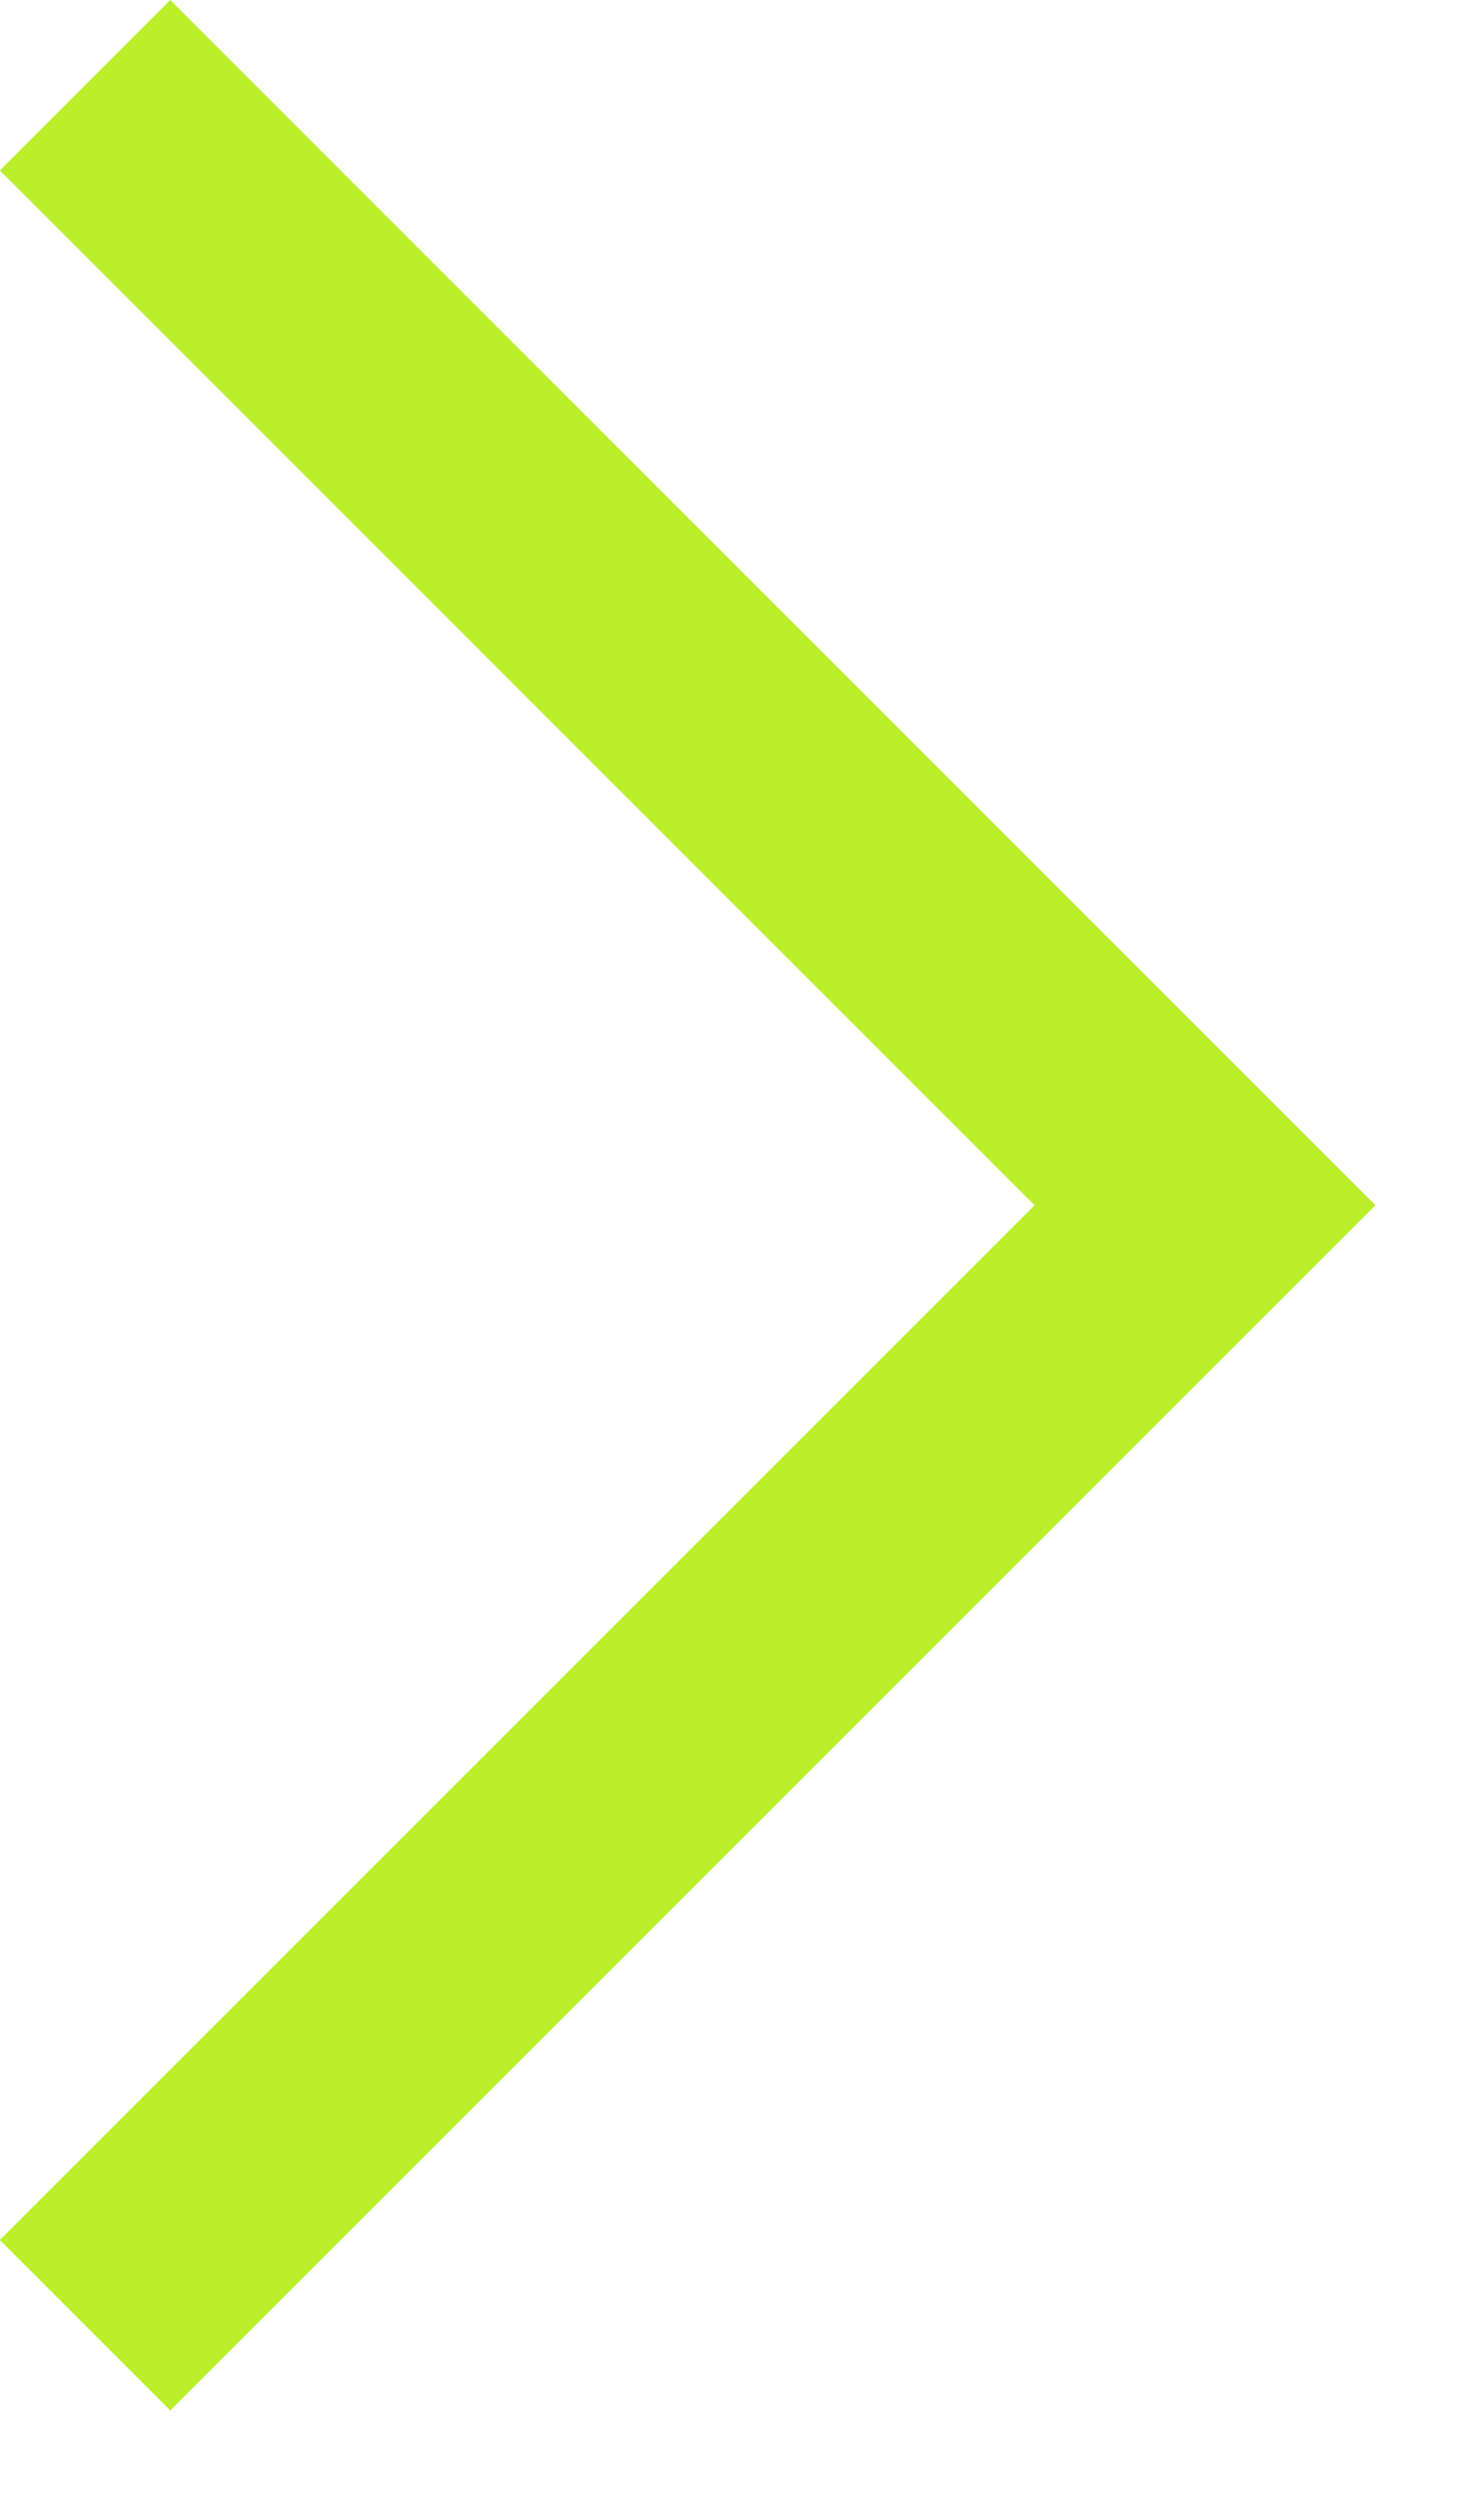 <?xml version="1.0" encoding="UTF-8"?>
<svg width="13px" height="22px" viewBox="0 0 13 22" version="1.1" xmlns="http://www.w3.org/2000/svg" xmlns:xlink="http://www.w3.org/1999/xlink">
    <!-- Generator: Sketch 51.2 (57519) - http://www.bohemiancoding.com/sketch -->
    <title>svg/pagging_arrow_right</title>
    <desc>Created with Sketch.</desc>
    <defs></defs>
    <g id="Page-1" stroke="none" stroke-width="1" fill="none" fill-rule="evenodd">
        <g id="png_pages/berezdubrava_scroll_01" transform="translate(-968, -1873)" fill="#000000">
            <g id="Пагинация" transform="translate(459, 1868)">
                <path fill="#BBEE2A" d="M524.16,9.553 L525.66,11.053 L515.053,21.66 L504.447,11.053 L505.947,9.553 L515.053,18.66 L524.16,9.553 Z" id="svg/pagging_arrow_right" transform="translate(515.053, 15.607) scale(-1, -1) rotate(-270) translate(-515.053, -15.607) "></path>
            </g>
        </g>
    </g>
</svg>